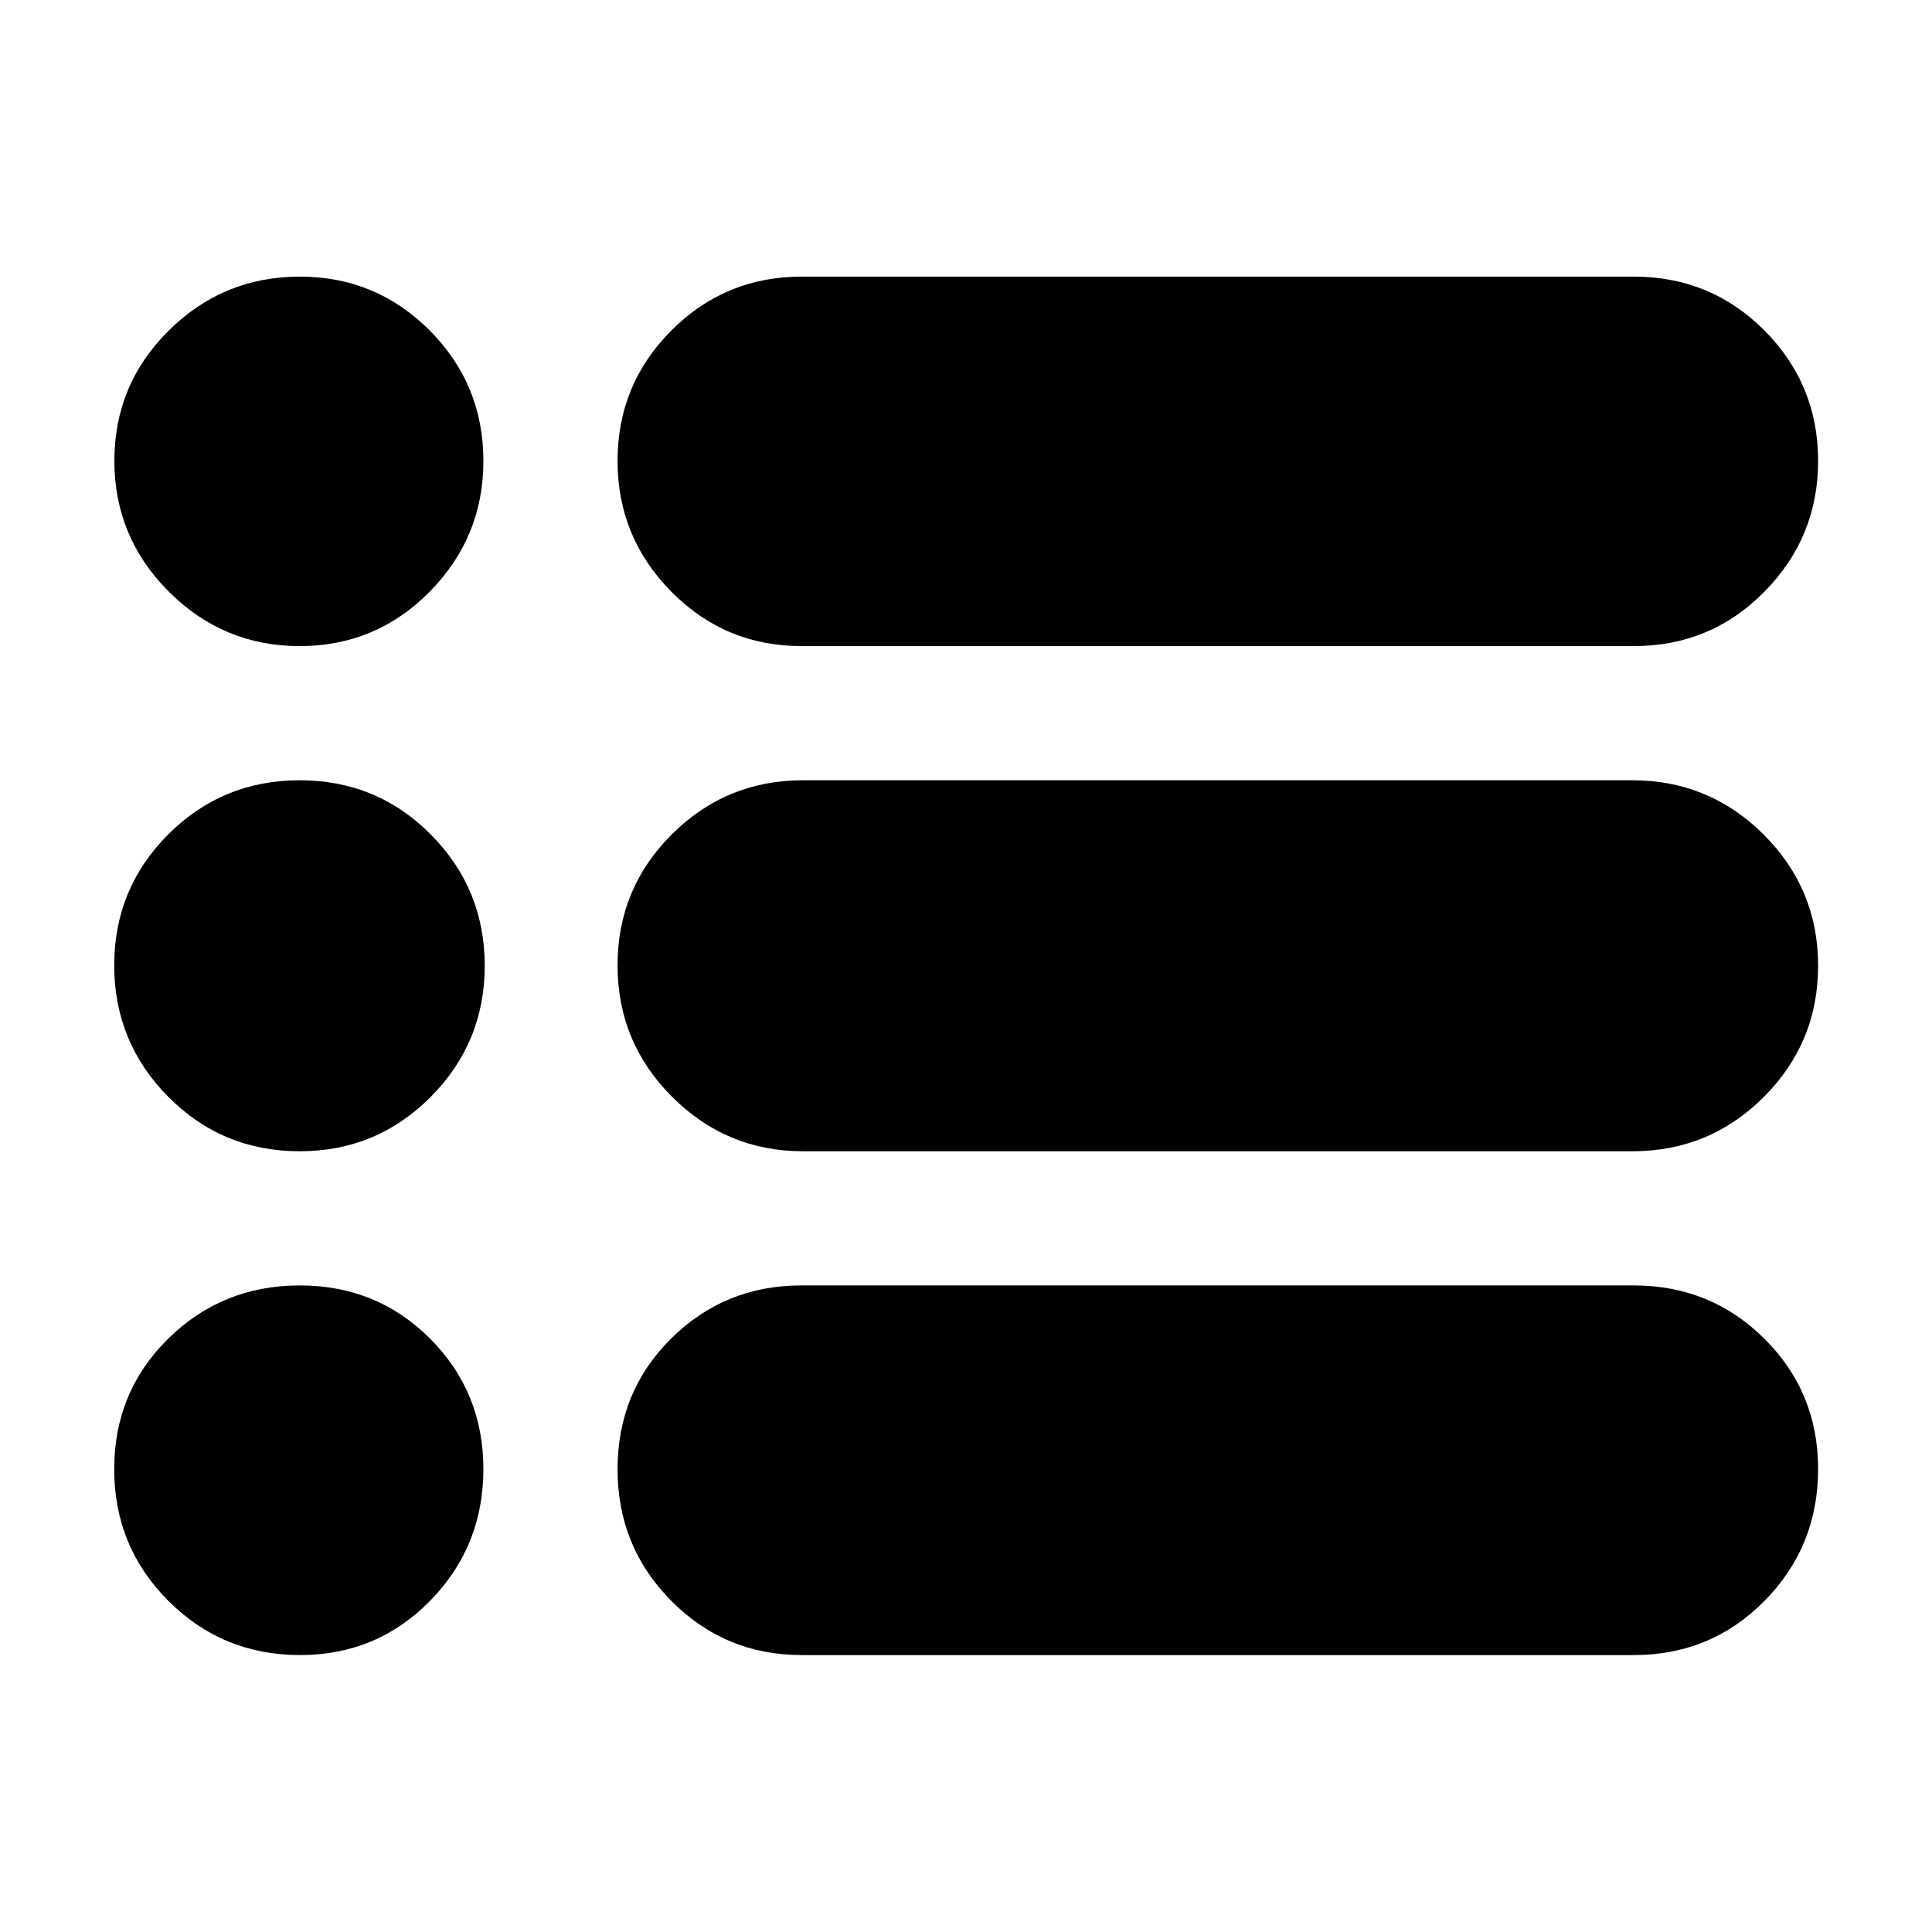 <svg xmlns="http://www.w3.org/2000/svg" height="40" viewBox="0 -960 960 960" width="40"><path d="M398.31-137.61q-38.04 0-64.75-26.93-26.7-26.93-26.7-65.42 0-38.5 26.6-64.91 26.61-26.41 64.78-26.41h413.55q38.28 0 64.95 26.51 26.67 26.52 26.67 64.73 0 38.5-26.6 65.47-26.59 26.96-64.95 26.96H398.31Zm.67-250.34q-37.97 0-65.05-27.07-27.07-27.08-27.07-65.31 0-38.23 26.97-65.09 26.98-26.87 65.08-26.87h412.21q38.21 0 65.25 27t27.04 65.13q0 38.23-26.97 65.22-26.96 26.99-65.24 26.99H398.98Zm-.67-251.01q-38.04 0-64.75-27.05-26.7-27.05-26.7-65.01 0-37.96 26.72-64.74 26.73-26.79 64.66-26.79h413.55q38.28 0 64.95 26.77 26.67 26.78 26.67 64.84 0 37.88-26.66 64.93-26.65 27.05-64.89 27.05H398.31Zm-249.41 0q-37.96 0-65.01-27.05-27.06-27.05-27.06-65.01 0-37.96 27.04-64.74 27.04-26.79 65.11-26.79 37.87 0 64.54 26.77 26.67 26.78 26.67 64.84 0 37.88-26.67 64.93-26.67 27.05-64.62 27.05Zm.09 251.01q-38.54 0-65.39-27.07-26.85-27.08-26.85-65.31 0-38.23 26.88-65.09 26.88-26.87 65.31-26.87 38.42 0 65.17 27t26.75 65.13q0 38.23-26.86 65.22-26.87 26.99-65.01 26.99Zm.11 250.34q-38.54 0-65.44-26.93-26.91-26.93-26.91-65.42 0-38.5 26.88-64.91 26.88-26.41 65.31-26.41 38.42 0 64.84 26.51 26.41 26.52 26.41 64.73 0 38.5-26.48 65.47-26.47 26.96-64.61 26.96Z"/></svg>